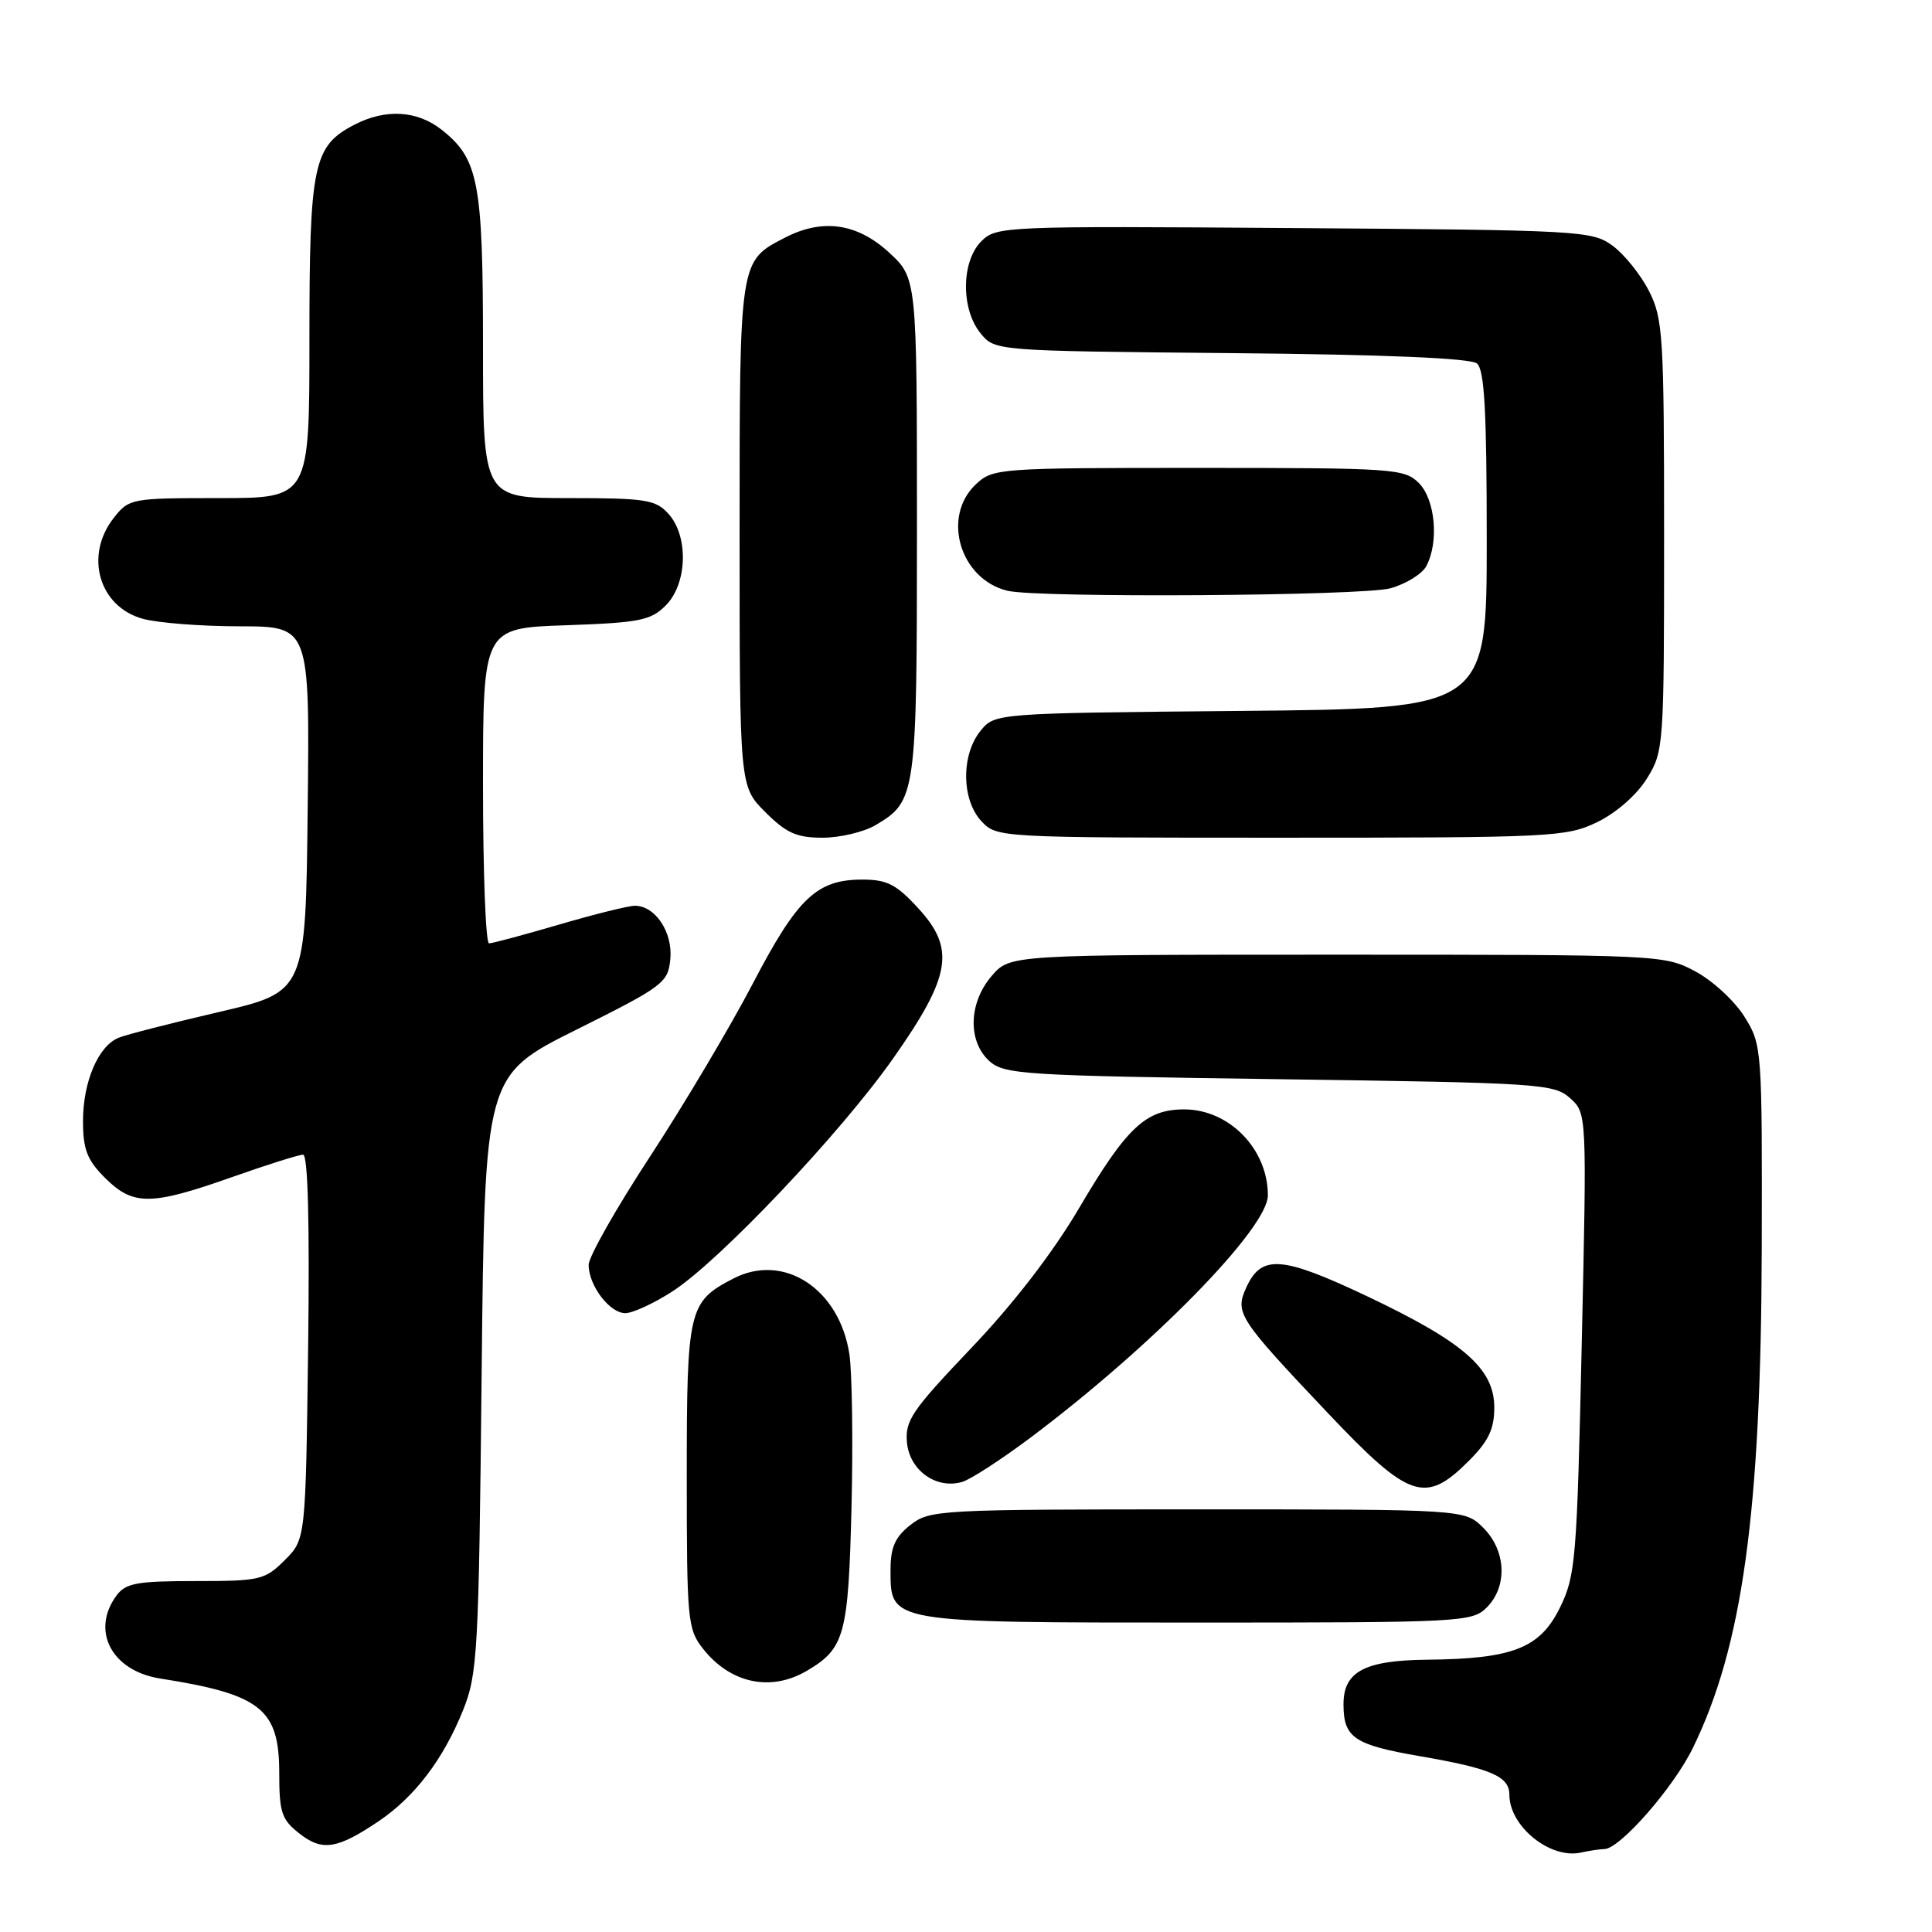 <?xml version="1.0" encoding="UTF-8" standalone="no"?>
<!DOCTYPE svg PUBLIC "-//W3C//DTD SVG 1.1//EN" "http://www.w3.org/Graphics/SVG/1.1/DTD/svg11.dtd" >
<svg xmlns="http://www.w3.org/2000/svg" xmlns:xlink="http://www.w3.org/1999/xlink" version="1.1" viewBox="0 0 256 256">
 <g >
 <path fill="currentColor"
d=" M 212.59 245.01 C 214.64 244.99 221.73 236.89 224.29 231.66 C 230.89 218.19 233.35 200.35 233.44 165.50 C 233.50 138.84 233.47 138.45 231.15 134.72 C 229.86 132.64 226.93 129.94 224.65 128.72 C 220.55 126.52 220.01 126.50 177.16 126.50 C 133.83 126.50 133.83 126.50 131.41 129.31 C 128.34 132.88 128.20 137.97 131.10 140.60 C 133.07 142.37 135.61 142.53 169.50 143.00 C 204.00 143.48 205.90 143.60 208.03 145.50 C 210.27 147.50 210.27 147.50 209.59 178.00 C 208.95 206.67 208.78 208.77 206.71 213.00 C 204.06 218.40 200.47 219.81 189.08 219.92 C 180.76 220.01 177.99 221.51 178.02 225.90 C 178.04 230.25 179.45 231.20 188.06 232.69 C 197.58 234.33 200.00 235.37 200.00 237.81 C 200.00 242.01 205.43 246.39 209.50 245.47 C 210.60 245.23 211.99 245.02 212.59 245.01 Z  M 50.22 241.29 C 54.97 238.07 58.74 233.11 61.35 226.63 C 63.28 221.82 63.44 219.06 63.82 182.00 C 64.23 142.50 64.23 142.50 76.37 136.44 C 87.90 130.69 88.52 130.22 88.82 127.10 C 89.17 123.52 86.81 119.99 84.10 120.02 C 83.22 120.03 78.70 121.16 74.05 122.52 C 69.40 123.88 65.24 125.00 64.80 125.00 C 64.36 125.00 64.00 115.60 64.00 104.11 C 64.00 83.22 64.00 83.22 74.99 82.85 C 84.75 82.51 86.22 82.22 88.21 80.23 C 91.08 77.36 91.27 71.06 88.57 68.08 C 86.88 66.21 85.57 66.00 75.35 66.00 C 64.00 66.00 64.00 66.00 64.00 45.97 C 64.00 24.10 63.41 21.04 58.49 17.17 C 55.26 14.63 51.08 14.39 46.97 16.52 C 41.51 19.34 41.00 21.75 41.00 44.95 C 41.00 66.00 41.00 66.00 29.07 66.00 C 17.38 66.00 17.10 66.05 15.07 68.63 C 11.16 73.61 13.10 80.38 18.91 81.99 C 20.88 82.54 26.67 82.99 31.77 82.99 C 41.04 83.00 41.04 83.00 40.77 107.21 C 40.50 131.42 40.50 131.42 29.00 134.10 C 22.68 135.57 16.70 137.10 15.71 137.51 C 13.02 138.61 11.00 143.34 11.00 148.53 C 11.00 152.31 11.53 153.69 13.92 156.08 C 17.63 159.78 19.98 159.77 30.66 156.00 C 35.33 154.35 39.61 153.00 40.16 153.00 C 40.80 153.00 41.04 162.01 40.83 178.48 C 40.50 203.96 40.50 203.96 37.73 206.73 C 35.10 209.35 34.46 209.50 25.90 209.50 C 18.09 209.50 16.65 209.77 15.42 211.44 C 12.01 216.10 14.81 221.40 21.21 222.41 C 34.57 224.51 37.00 226.43 37.00 234.93 C 37.00 240.15 37.31 241.10 39.66 242.94 C 42.70 245.34 44.68 245.03 50.22 241.29 Z  M 106.93 221.38 C 111.93 218.43 112.41 216.66 112.83 199.70 C 113.04 191.01 112.91 181.90 112.55 179.45 C 111.24 170.78 103.86 165.95 97.18 169.41 C 91.23 172.48 91.00 173.46 91.00 195.59 C 91.00 214.65 91.11 215.88 93.14 218.45 C 96.77 223.07 102.14 224.21 106.93 221.38 Z  M 197.00 213.00 C 199.78 210.22 199.58 205.48 196.55 202.45 C 194.09 200.00 194.09 200.00 158.68 200.00 C 124.37 200.00 123.19 200.06 120.63 202.07 C 118.60 203.67 118.00 205.03 118.00 208.02 C 118.00 215.06 117.63 215.00 158.72 215.00 C 193.67 215.00 195.07 214.93 197.00 213.00 Z  M 136.50 190.53 C 152.62 178.44 168.00 162.76 168.00 158.39 C 168.00 152.26 162.88 147.00 156.91 147.00 C 151.82 147.00 149.28 149.38 142.98 160.09 C 139.50 166.00 134.28 172.77 128.68 178.64 C 120.81 186.91 119.90 188.24 120.18 191.17 C 120.54 194.86 124.09 197.37 127.50 196.36 C 128.60 196.04 132.65 193.41 136.50 190.53 Z  M 194.60 193.60 C 197.24 190.96 198.00 189.37 198.00 186.50 C 198.00 181.36 193.97 177.84 181.13 171.75 C 169.82 166.40 167.14 166.20 165.14 170.60 C 163.60 173.97 164.06 174.68 175.96 187.25 C 186.74 198.63 188.85 199.35 194.60 193.60 Z  M 89.05 171.15 C 95.27 167.17 111.43 150.11 118.38 140.20 C 126.01 129.34 126.61 125.73 121.71 120.39 C 118.78 117.18 117.54 116.55 114.27 116.55 C 108.22 116.55 105.69 118.95 99.74 130.35 C 96.74 136.09 90.63 146.37 86.15 153.22 C 81.67 160.06 78.00 166.53 78.00 167.60 C 78.00 170.34 80.78 174.00 82.86 174.00 C 83.82 174.00 86.61 172.72 89.05 171.15 Z  M 116.02 109.33 C 121.40 106.15 121.50 105.44 121.50 69.77 C 121.50 36.85 121.50 36.85 117.76 33.42 C 113.55 29.57 108.98 28.92 104.01 31.49 C 97.95 34.63 98.00 34.28 98.00 70.82 C 98.00 104.20 98.00 104.20 101.40 107.60 C 104.19 110.39 105.56 111.00 109.00 111.00 C 111.30 111.00 114.46 110.25 116.02 109.33 Z  M 211.65 108.93 C 214.16 107.71 216.87 105.34 218.21 103.18 C 220.46 99.57 220.50 98.96 220.50 71.00 C 220.50 44.48 220.36 42.23 218.50 38.56 C 217.40 36.40 215.23 33.70 213.68 32.56 C 210.96 30.57 209.45 30.49 171.46 30.22 C 132.99 29.94 132.02 29.98 130.03 31.97 C 127.37 34.63 127.31 40.93 129.91 44.14 C 131.82 46.50 131.82 46.50 163.11 46.79 C 183.64 46.98 194.84 47.46 195.70 48.16 C 196.70 48.99 197.00 54.45 197.00 71.57 C 197.00 93.90 197.00 93.90 164.41 94.20 C 131.82 94.50 131.82 94.50 129.91 96.86 C 127.34 100.04 127.40 105.98 130.04 108.81 C 132.07 110.99 132.28 111.00 169.72 111.00 C 205.75 111.00 207.55 110.91 211.65 108.93 Z  M 184.24 77.95 C 186.29 77.38 188.43 76.06 188.99 75.02 C 190.69 71.84 190.19 66.19 188.00 64.00 C 186.10 62.10 184.67 62.00 158.81 62.00 C 132.28 62.00 131.57 62.05 129.31 64.17 C 124.74 68.47 127.20 76.76 133.50 78.28 C 137.51 79.25 180.56 78.97 184.24 77.95 Z "/>
</g>
</svg>